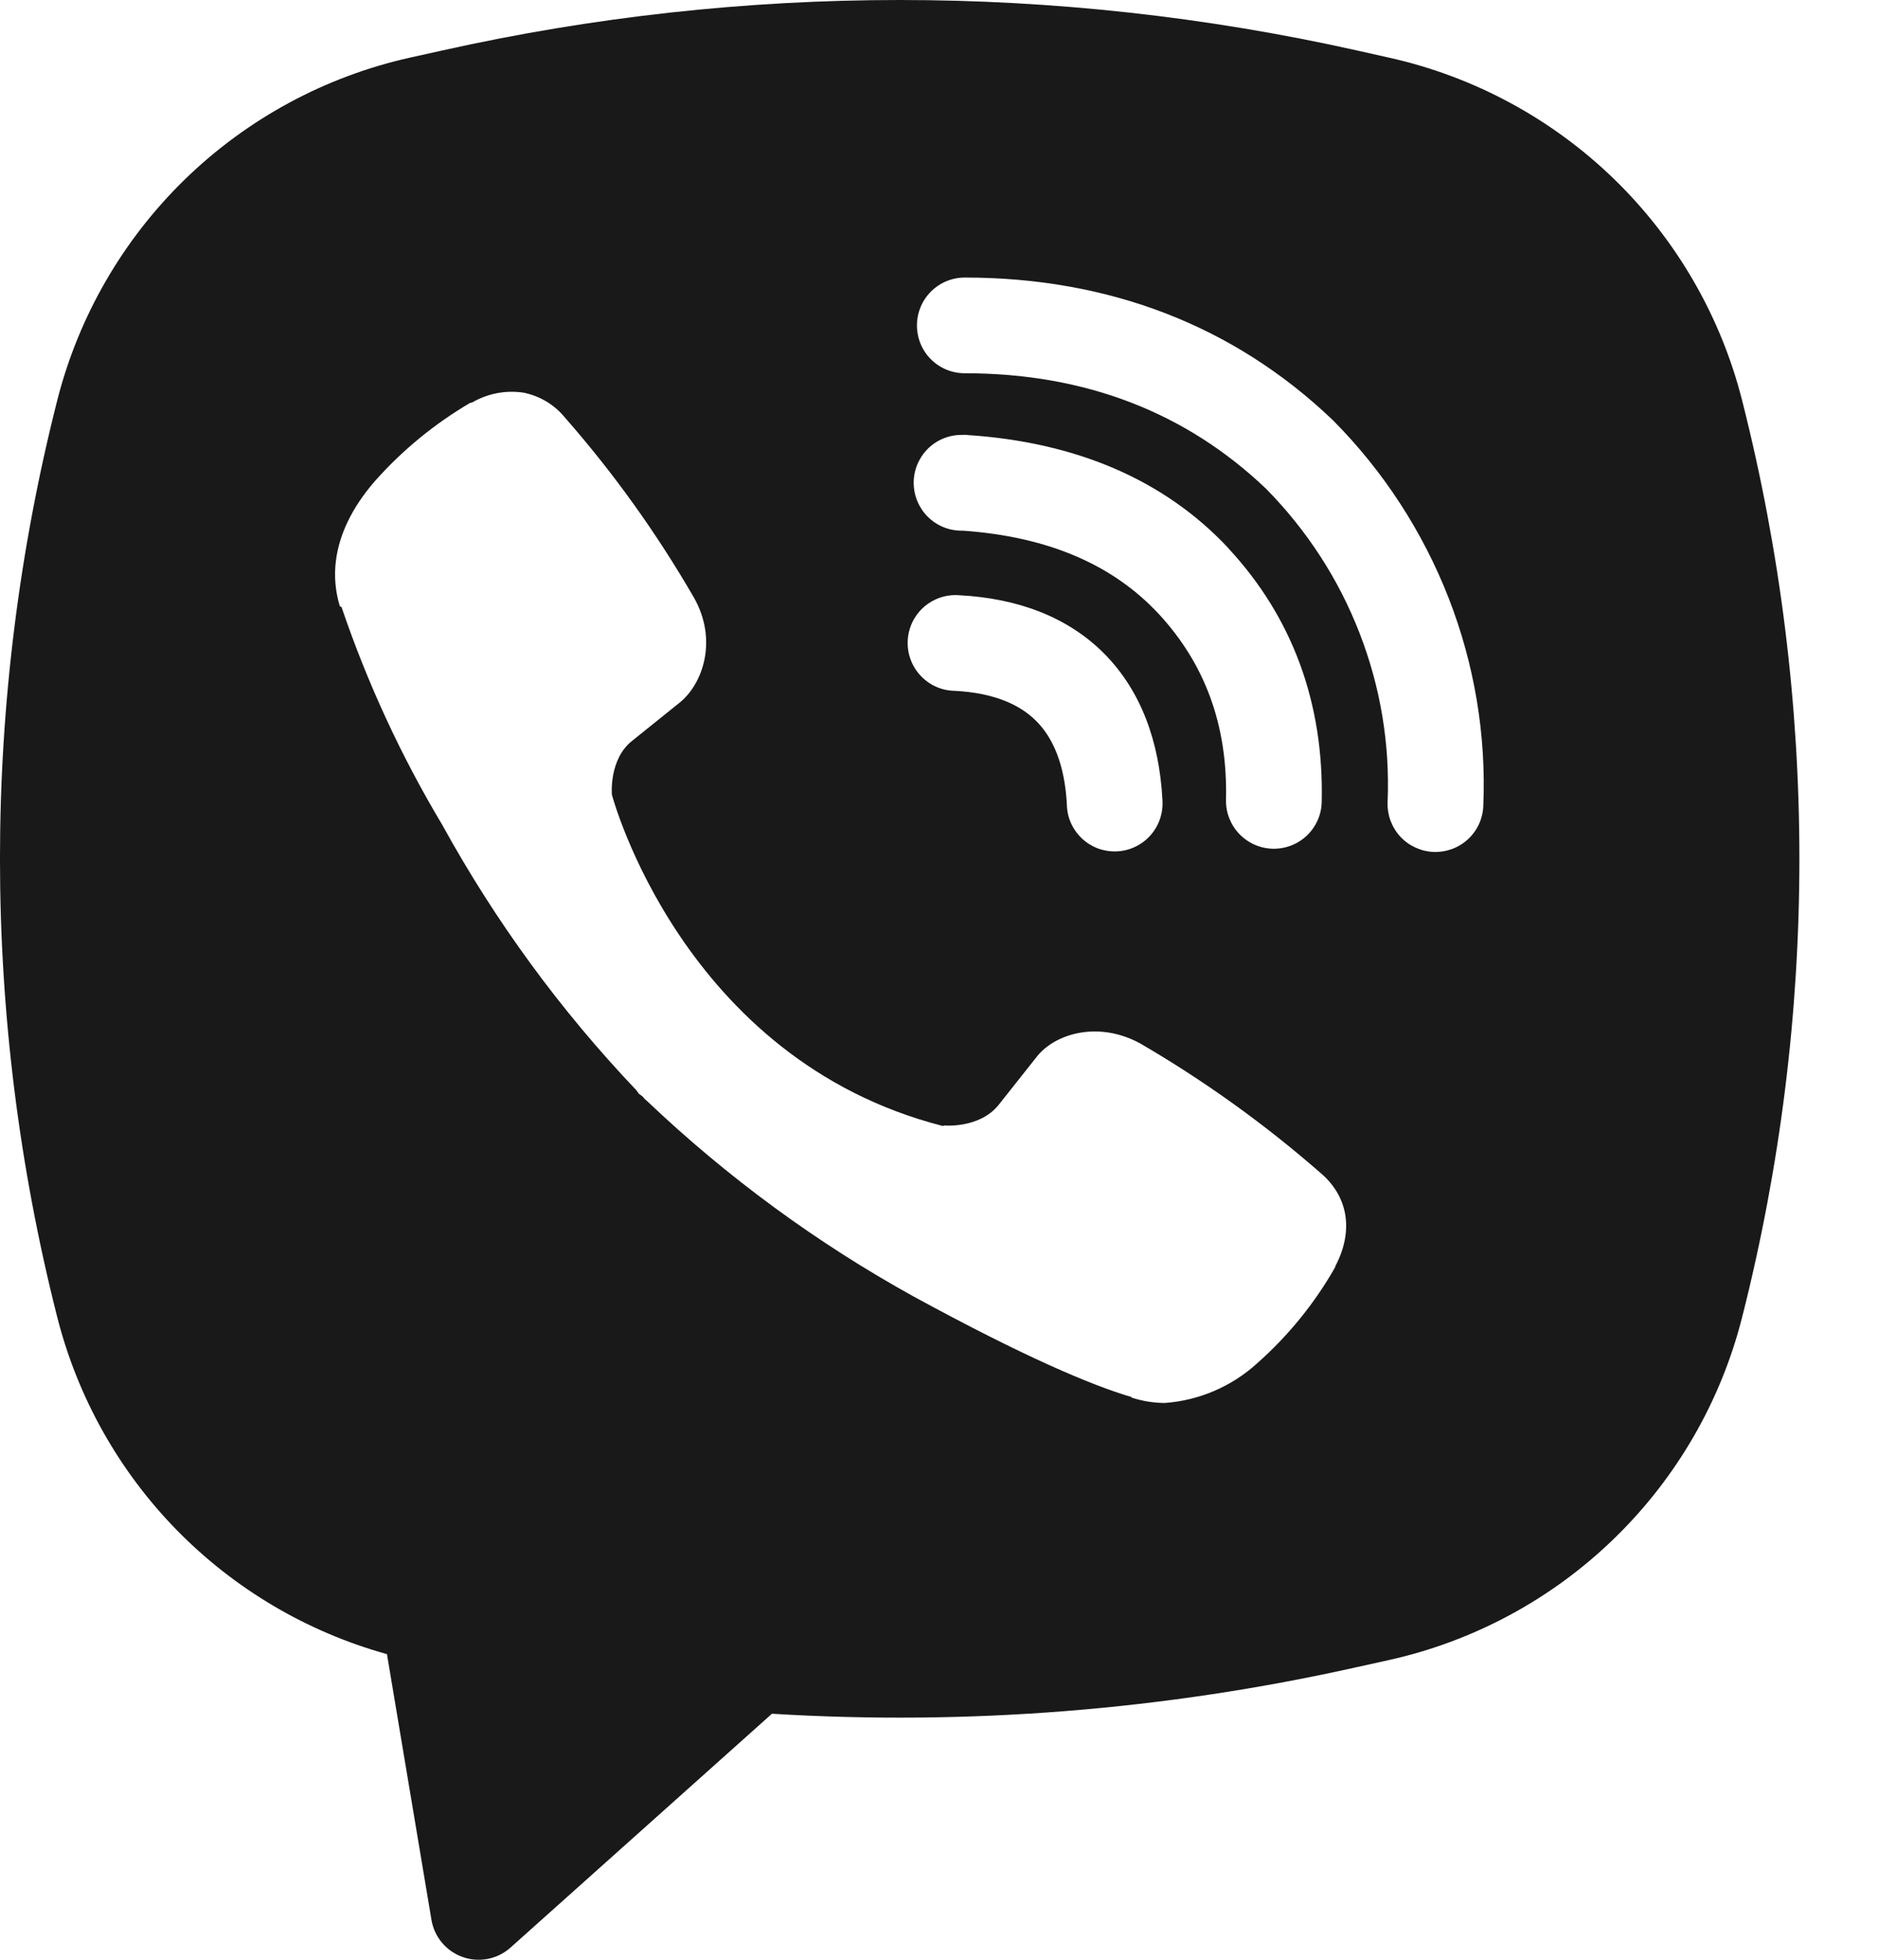 <svg width="23" height="24" viewBox="0 0 23 24" fill="none" xmlns="http://www.w3.org/2000/svg">
<path fill-rule="evenodd" clip-rule="evenodd" d="M16.619 0.618C12.931 -0.206 9.106 -0.206 5.417 0.618L5.02 0.706C3.982 0.938 3.03 1.453 2.267 2.194C1.505 2.935 0.963 3.873 0.701 4.903C-0.234 8.587 -0.234 12.446 0.701 16.13C0.951 17.113 1.455 18.012 2.164 18.737C2.874 19.462 3.762 19.986 4.739 20.257L5.284 23.511C5.301 23.614 5.346 23.711 5.413 23.791C5.481 23.872 5.569 23.932 5.668 23.967C5.766 24.002 5.873 24.009 5.976 23.989C6.078 23.968 6.174 23.921 6.252 23.851L9.454 20.987C11.857 21.134 14.269 20.942 16.619 20.416L17.017 20.328C18.055 20.096 19.008 19.581 19.77 18.84C20.532 18.1 21.075 17.162 21.336 16.131C22.271 12.447 22.271 8.588 21.336 4.904C21.075 3.874 20.532 2.936 19.77 2.195C19.007 1.454 18.054 0.939 17.016 0.707L16.619 0.618ZM6.407 4.808C6.189 4.776 5.967 4.82 5.777 4.932H5.761C5.321 5.19 4.925 5.515 4.587 5.897C4.306 6.222 4.154 6.55 4.114 6.867C4.09 7.054 4.107 7.244 4.162 7.424L4.183 7.435C4.499 8.365 4.912 9.259 5.416 10.101C6.066 11.283 6.866 12.377 7.796 13.354L7.824 13.394L7.869 13.427L7.896 13.459L7.928 13.487C8.909 14.419 10.005 15.223 11.19 15.878C12.544 16.616 13.366 16.964 13.859 17.109V17.116C14.003 17.161 14.135 17.181 14.267 17.181C14.688 17.15 15.085 16.979 15.397 16.695C15.778 16.358 16.101 15.96 16.352 15.518V15.51C16.587 15.065 16.507 14.645 16.168 14.36C15.485 13.764 14.746 13.233 13.962 12.777C13.437 12.493 12.904 12.665 12.688 12.953L12.227 13.535C11.991 13.823 11.562 13.783 11.562 13.783L11.55 13.79C8.348 12.973 7.494 9.732 7.494 9.732C7.494 9.732 7.454 9.291 7.75 9.066L8.327 8.602C8.604 8.377 8.796 7.844 8.499 7.319C8.046 6.535 7.518 5.797 6.92 5.115C6.79 4.955 6.607 4.846 6.404 4.807L6.407 4.808ZM11.816 3.399C11.66 3.399 11.511 3.461 11.401 3.571C11.291 3.681 11.23 3.83 11.23 3.985C11.23 4.141 11.291 4.29 11.401 4.4C11.511 4.51 11.66 4.571 11.816 4.571C13.299 4.571 14.53 5.056 15.504 5.984C16.005 6.492 16.395 7.093 16.65 7.752C16.907 8.412 17.024 9.116 16.994 9.822C16.991 9.899 17.003 9.976 17.029 10.048C17.056 10.121 17.096 10.187 17.148 10.244C17.253 10.358 17.4 10.426 17.555 10.433C17.711 10.439 17.863 10.384 17.977 10.279C18.092 10.173 18.16 10.027 18.166 9.871C18.203 9.003 18.058 8.137 17.743 7.327C17.426 6.514 16.946 5.774 16.332 5.154L16.32 5.142C15.111 3.988 13.581 3.399 11.816 3.399ZM11.776 5.326C11.62 5.326 11.471 5.388 11.361 5.498C11.252 5.608 11.19 5.757 11.19 5.912C11.19 6.068 11.252 6.217 11.361 6.327C11.471 6.437 11.62 6.499 11.776 6.499H11.796C12.865 6.575 13.643 6.931 14.189 7.516C14.748 8.119 15.037 8.868 15.015 9.794C15.011 9.949 15.07 10.1 15.177 10.212C15.285 10.325 15.432 10.39 15.588 10.394C15.743 10.397 15.894 10.339 16.006 10.232C16.119 10.124 16.184 9.976 16.187 9.821C16.215 8.605 15.824 7.556 15.048 6.719V6.717C14.254 5.866 13.165 5.415 11.854 5.328L11.835 5.325L11.776 5.326ZM11.754 7.29C11.675 7.283 11.596 7.292 11.521 7.316C11.446 7.341 11.377 7.38 11.318 7.431C11.258 7.483 11.21 7.546 11.175 7.617C11.141 7.688 11.121 7.765 11.117 7.843C11.113 7.922 11.124 8.001 11.152 8.075C11.178 8.149 11.22 8.216 11.274 8.274C11.328 8.332 11.392 8.378 11.464 8.41C11.536 8.442 11.614 8.459 11.693 8.46C12.183 8.486 12.496 8.633 12.693 8.832C12.891 9.031 13.039 9.351 13.066 9.851C13.067 9.93 13.084 10.008 13.116 10.079C13.148 10.151 13.195 10.216 13.252 10.27C13.31 10.323 13.378 10.365 13.451 10.392C13.525 10.418 13.604 10.43 13.683 10.426C13.761 10.422 13.838 10.402 13.909 10.367C13.979 10.333 14.043 10.284 14.094 10.225C14.146 10.165 14.185 10.096 14.209 10.021C14.233 9.947 14.242 9.868 14.236 9.789C14.198 9.086 13.978 8.465 13.526 8.007C13.073 7.55 12.455 7.327 11.754 7.29Z" fill="#191919"/>
</svg>
